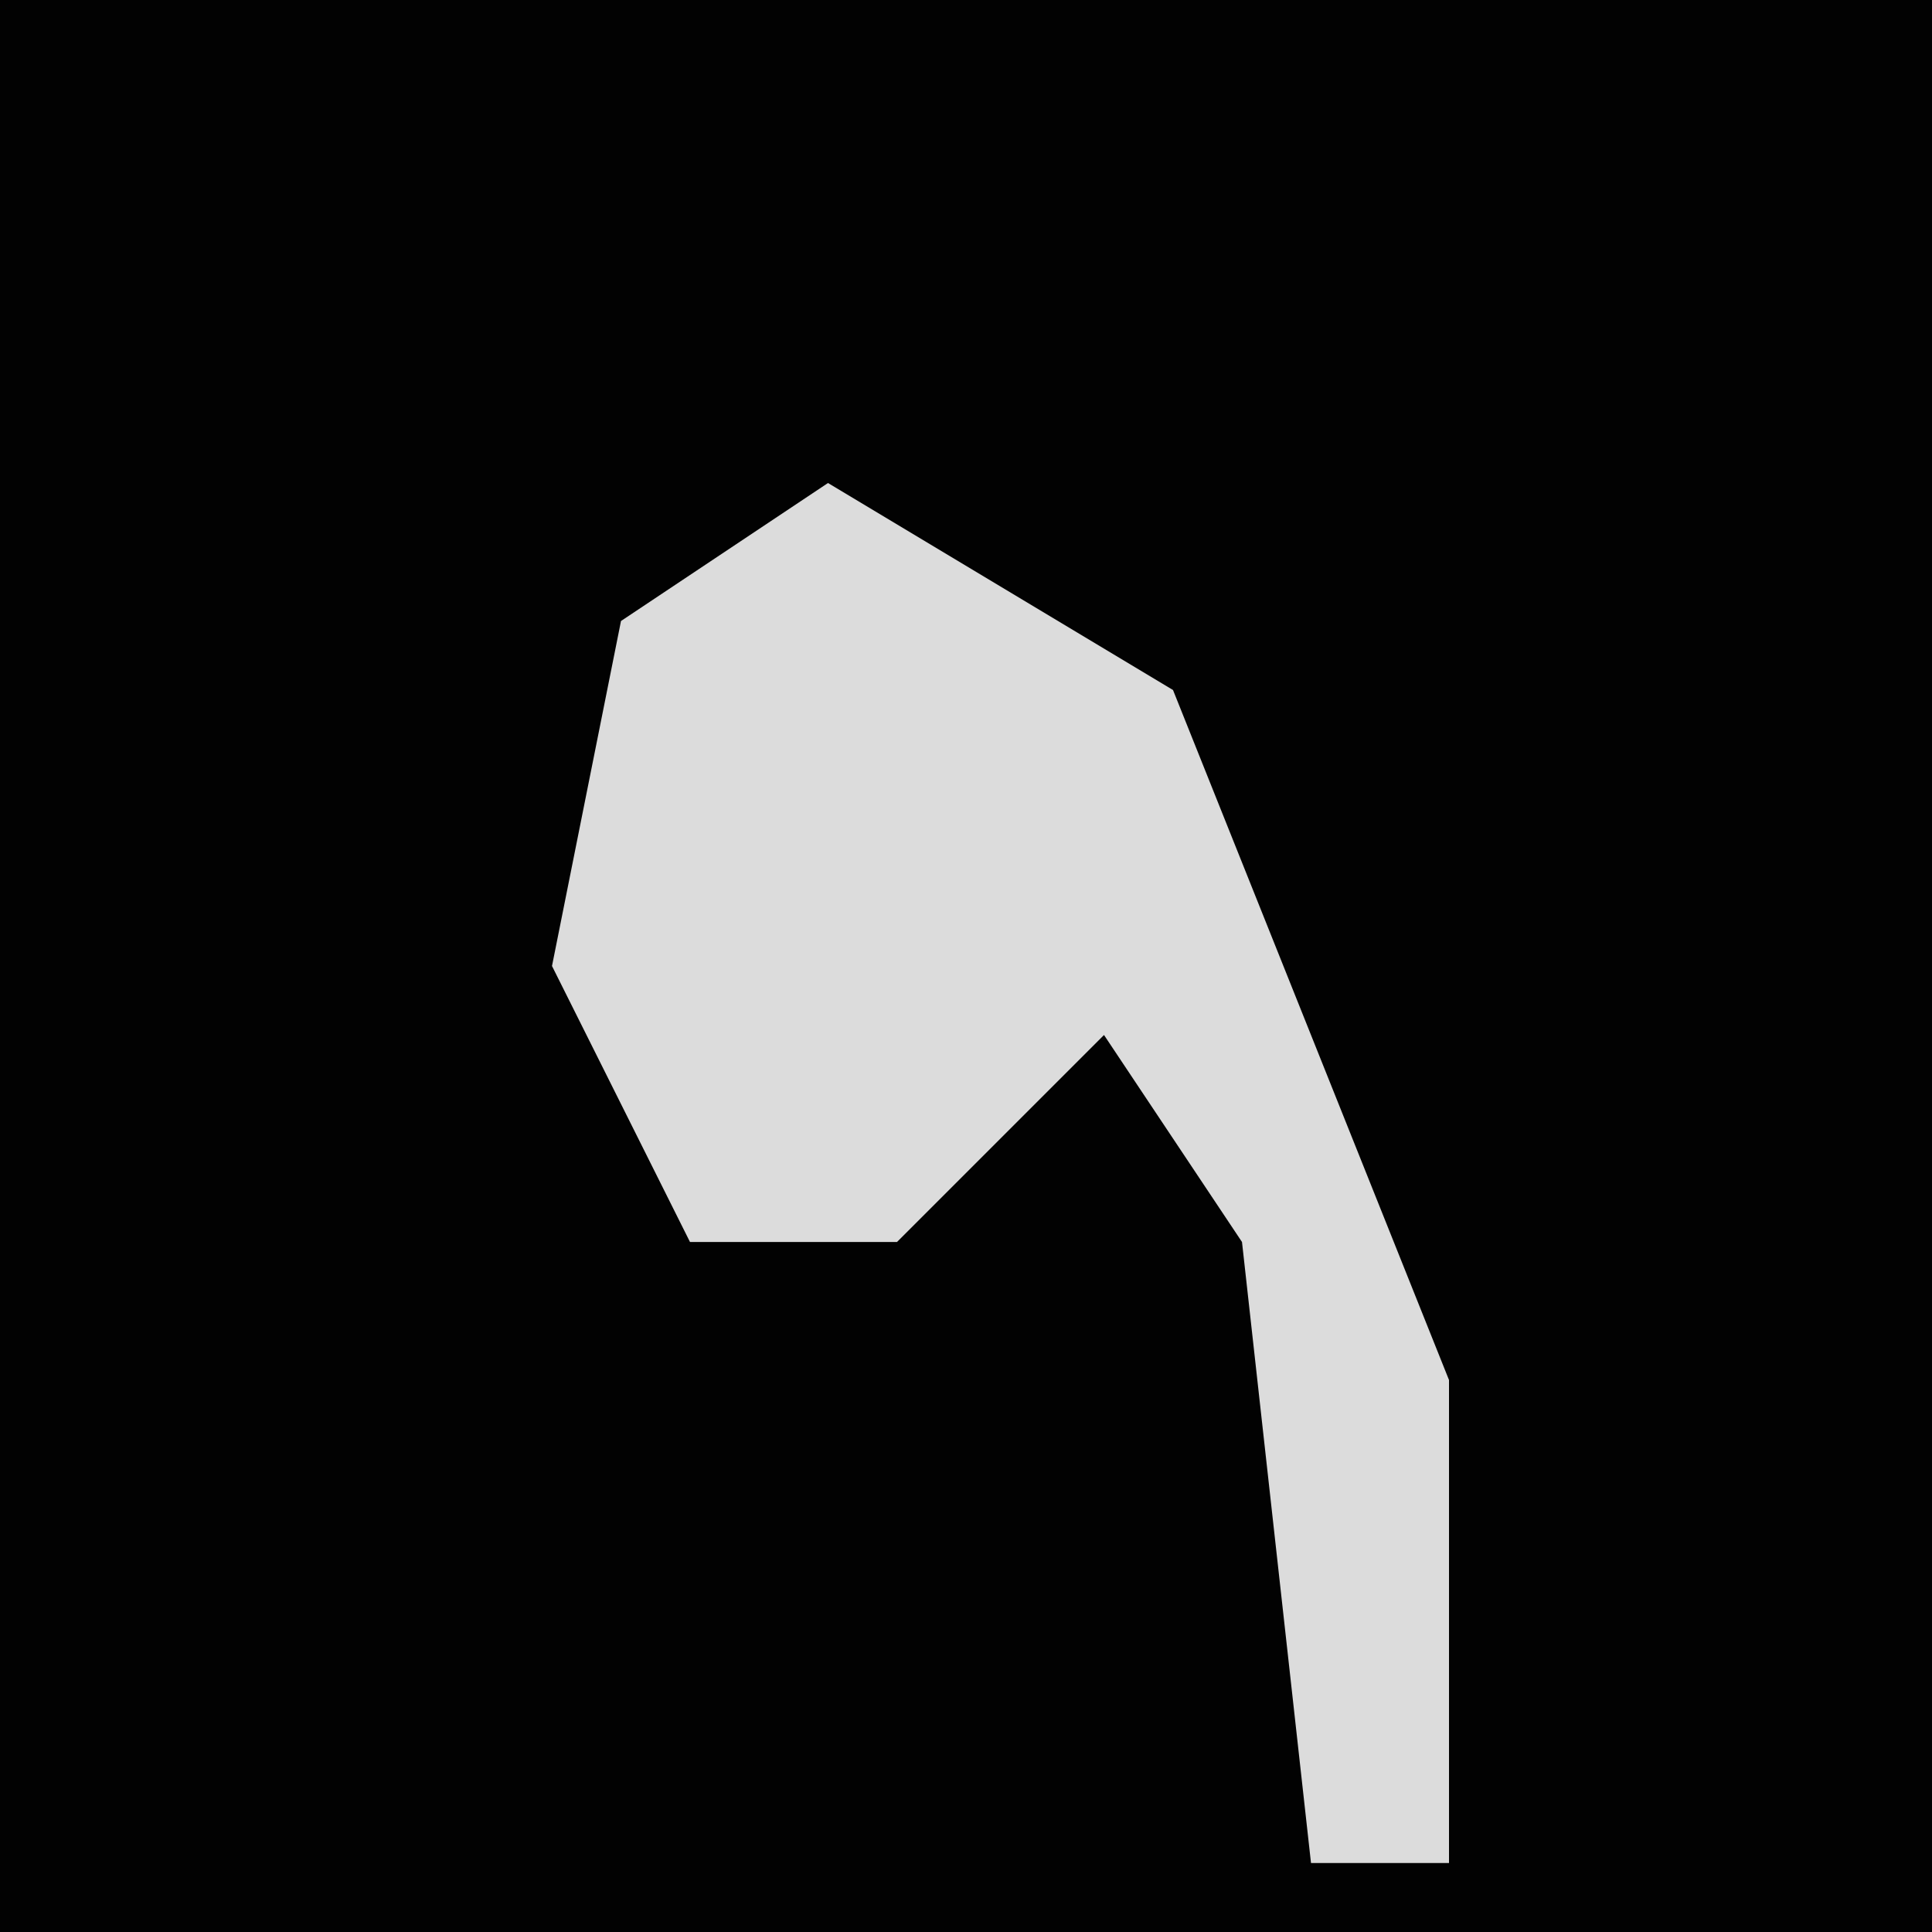 <?xml version="1.0" encoding="UTF-8"?>
<svg version="1.1" xmlns="http://www.w3.org/2000/svg" width="28" height="28">
<path d="M0,0 L28,0 L28,28 L0,28 Z " fill="#020202" transform="translate(0,0)"/>
<path d="M0,0 L5,3 L9,13 L9,20 L7,20 L6,11 L4,8 L1,11 L-2,11 L-4,7 L-3,2 Z " fill="#DCDCDC" transform="translate(12,7)"/>
</svg>
